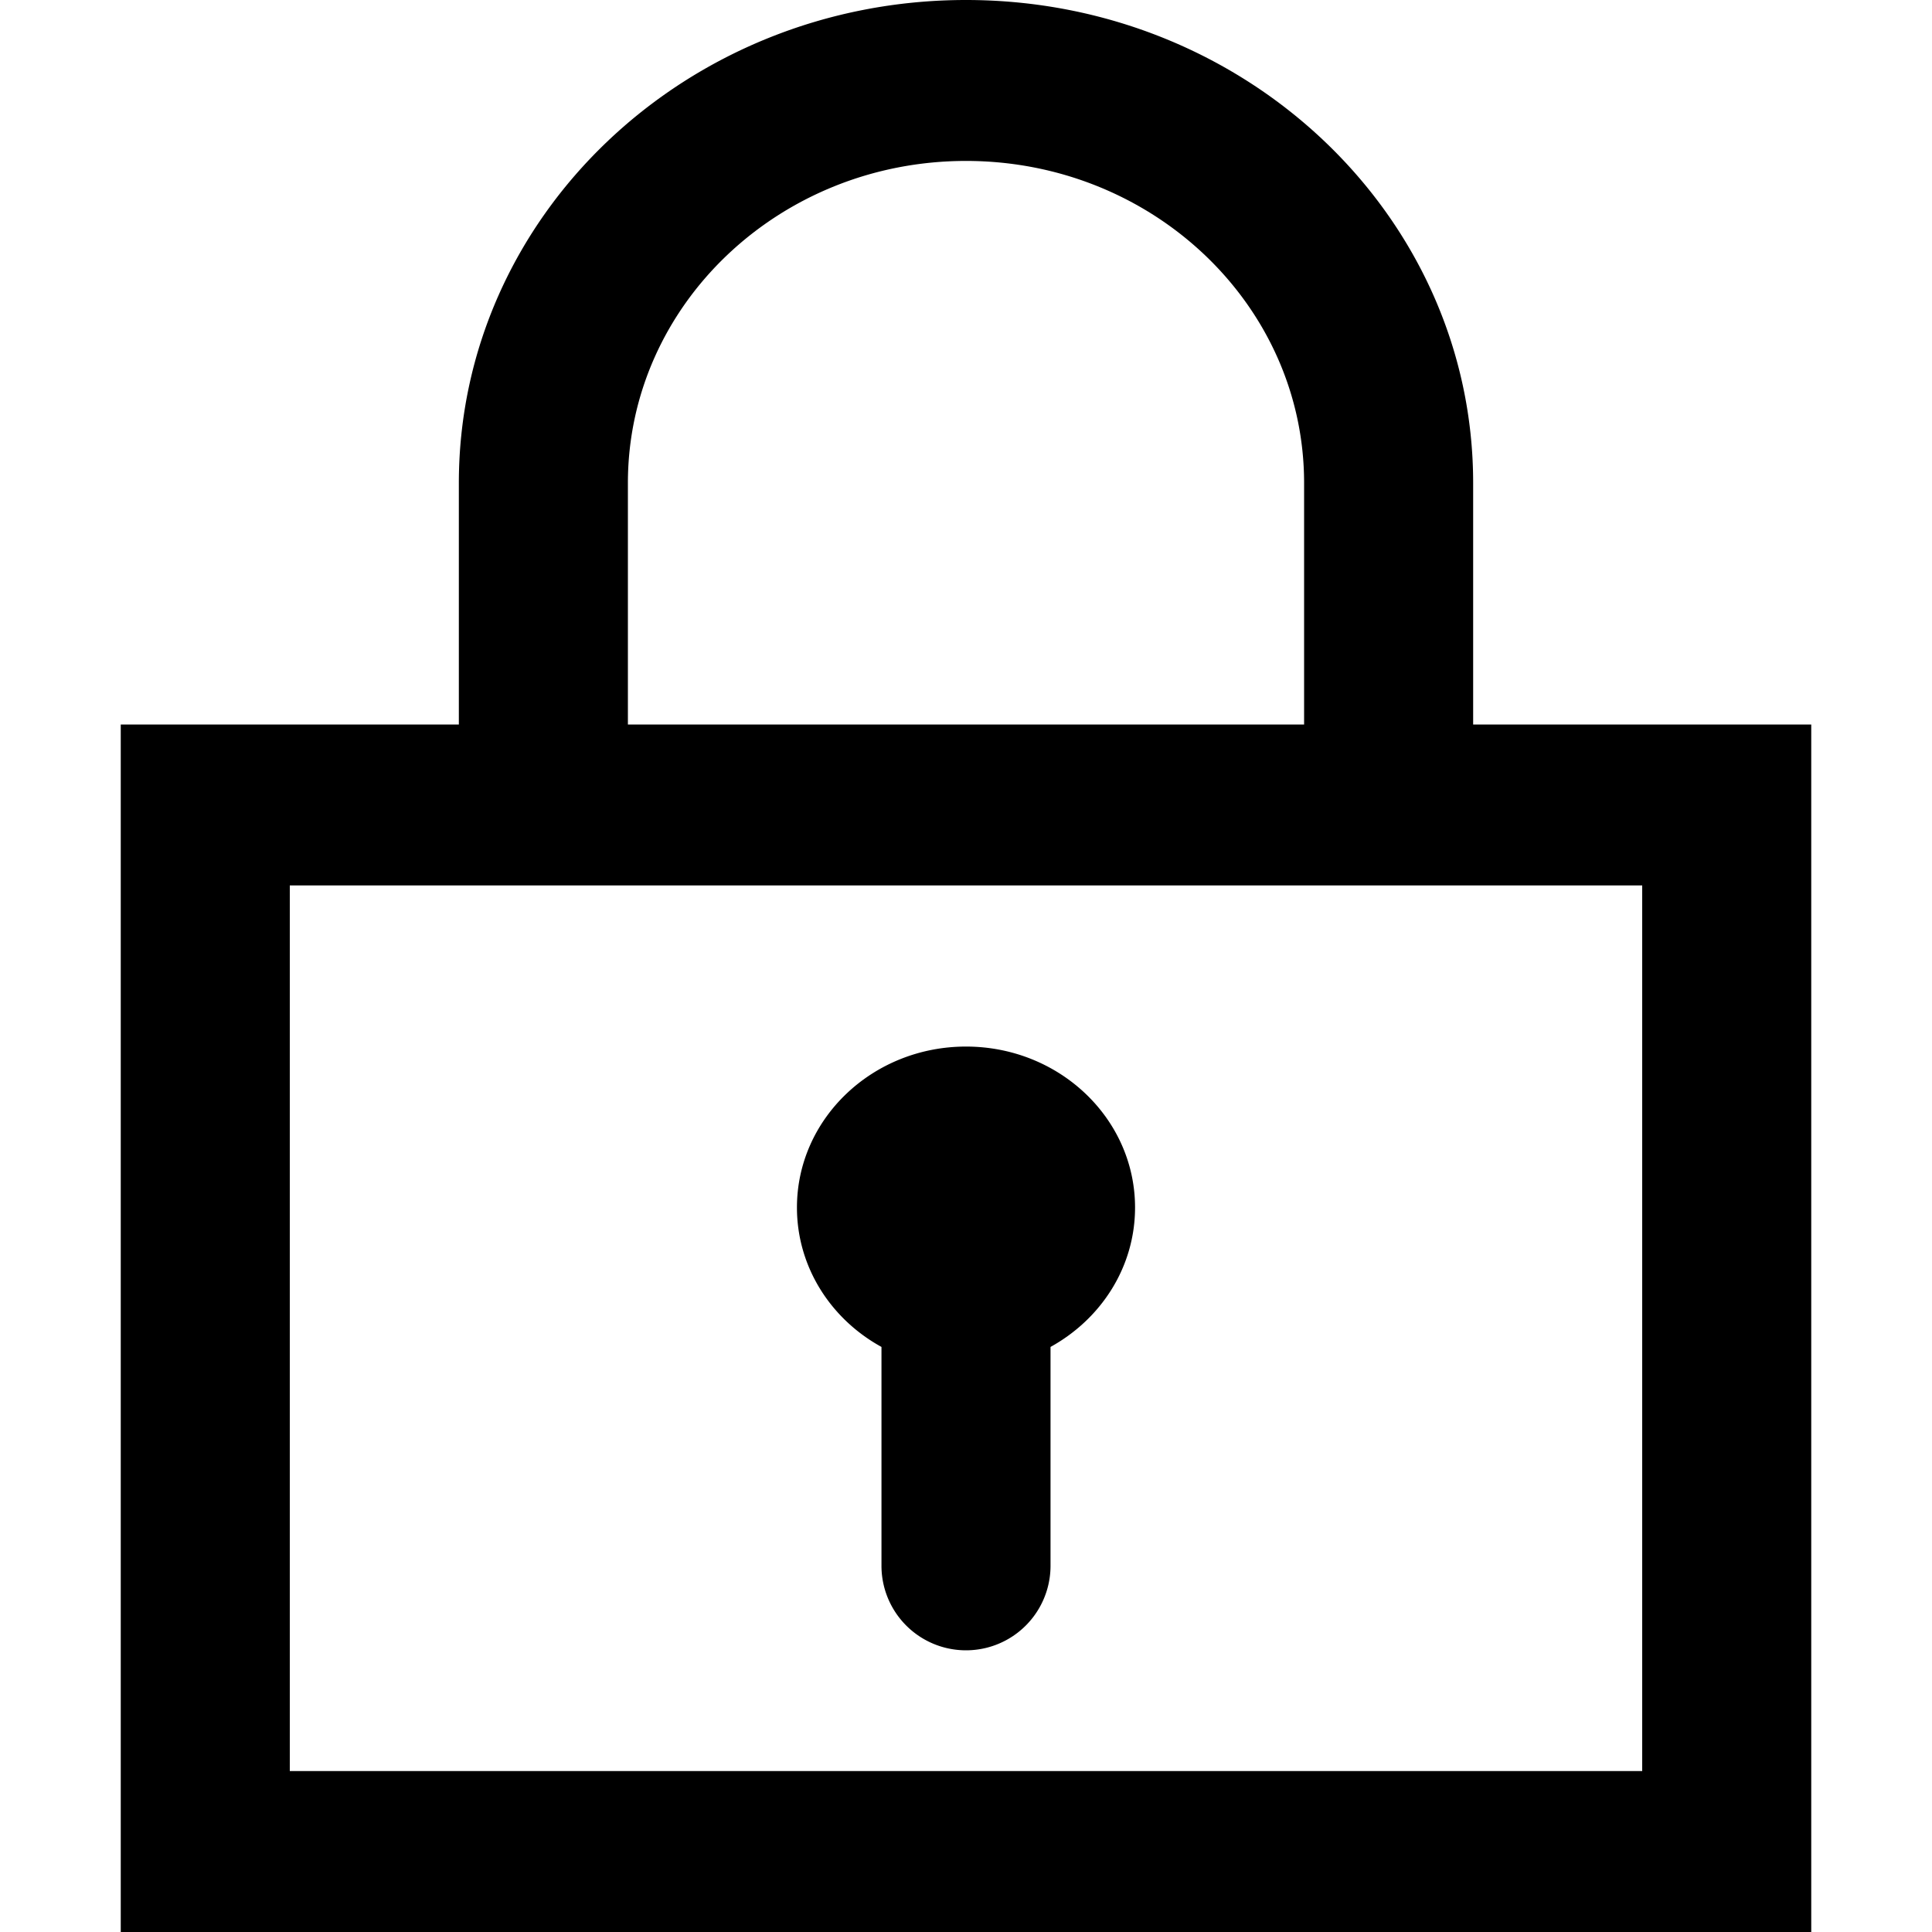 <svg xmlns="http://www.w3.org/2000/svg" viewBox="0 0 1024 1024" version="1.1"><path d="M153.6 469.3v469.4h716.8V469.3H153.6zM64 384h896v640H64V384z m403.2 329.9c-26.8-14.7-44.8-42.3-44.8-73.9 0-47.1 40.1-85.3 89.6-85.3 49.5 0 89.6 38.2 89.6 85.3 0 31.6-18 59.1-44.8 73.9v116a44.8 44.8 0 0 1-89.6 0v-116zM332.8 384h358.4V256c0-94.3-80.3-170.7-179.2-170.7-98.9 0-179.2 76.4-179.2 170.7v128zM512 0c148.5 0 268.8 114.6 268.8 256v128H243.2V256c0-141.4 120.3-256 268.8-256z" fill="#0" p-id="1918"></path></svg>